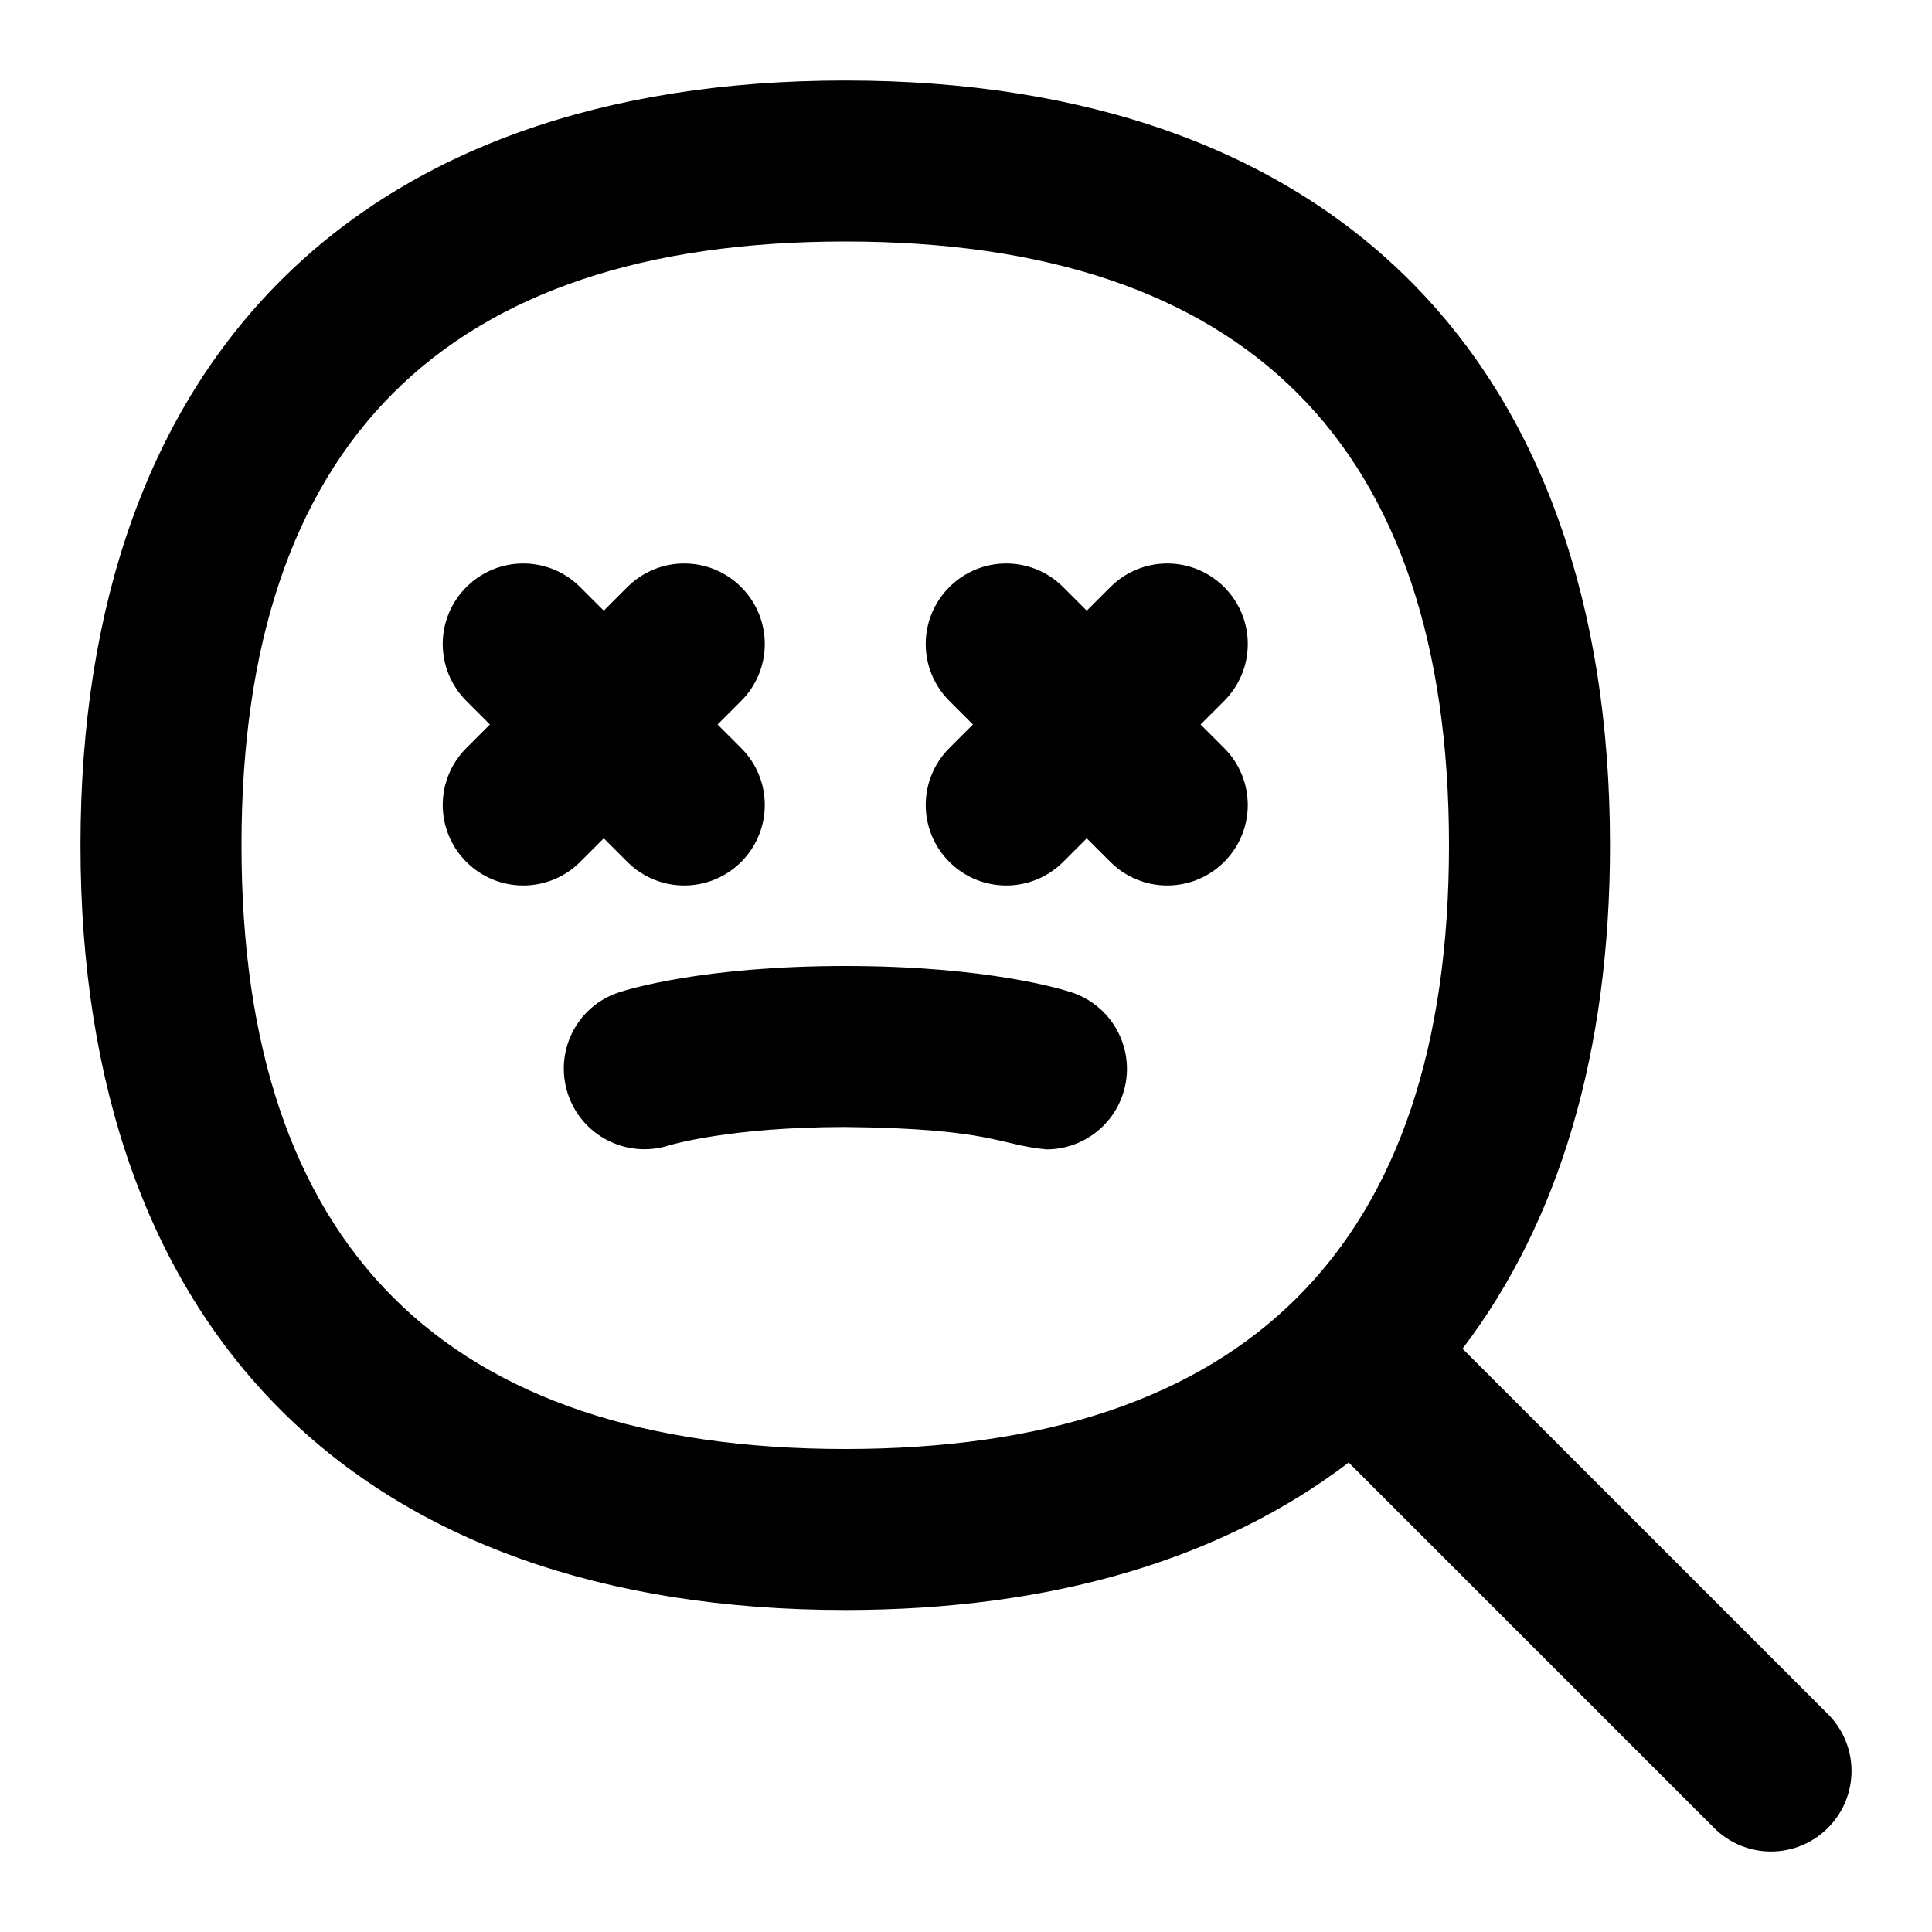 <svg id="Layer_1" viewBox="0 0 24 24" xmlns="http://www.w3.org/2000/svg" data-name="Layer 1"><path d="m22.707 21.293-4.539-4.539c1.195-1.57 1.832-3.675 1.832-6.254 0-6.038-3.463-9.5-9.5-9.5s-9.5 3.462-9.5 9.5 3.463 9.5 9.5 9.5c2.579 0 4.684-.637 6.254-1.832l4.539 4.539c.391.391 1.023.391 1.414 0s.391-1.023 0-1.414zm-12.207-3.293c-4.977 0-7.5-2.523-7.5-7.5s2.523-7.5 7.5-7.5 7.5 2.523 7.5 7.5-2.523 7.5-7.5 7.5zm-3.293-7.293c-.195.195-.451.293-.707.293s-.512-.098-.707-.293c-.391-.391-.391-1.023 0-1.414l.293-.293-.293-.293c-.391-.391-.391-1.023 0-1.414s1.023-.391 1.414 0l.293.293.293-.293c.391-.391 1.023-.391 1.414 0s.391 1.023 0 1.414l-.293.293.293.293c.391.391.391 1.023 0 1.414-.195.195-.451.293-.707.293s-.512-.098-.707-.293l-.293-.293zm8-2-.293.293.293.293c.391.391.391 1.023 0 1.414-.195.195-.451.293-.707.293s-.512-.098-.707-.293l-.293-.293-.293.293c-.195.195-.451.293-.707.293s-.512-.098-.707-.293c-.391-.391-.391-1.023 0-1.414l.293-.293-.293-.293c-.391-.391-.391-1.023 0-1.414s1.023-.391 1.414 0l.293.293.293-.293c.391-.391 1.023-.391 1.414 0s.391 1.023 0 1.414zm-1.259 4.887c-.14.419-.529.684-.948.684-.587-.053-.671-.26-2.5-.278-1.445 0-2.185.227-2.191.229-.528.167-1.087-.123-1.256-.645s.11-1.082.631-1.255c.101-.034 1.038-.329 2.816-.329s2.716.295 2.816.329c.523.175.807.741.632 1.265z"/></svg>